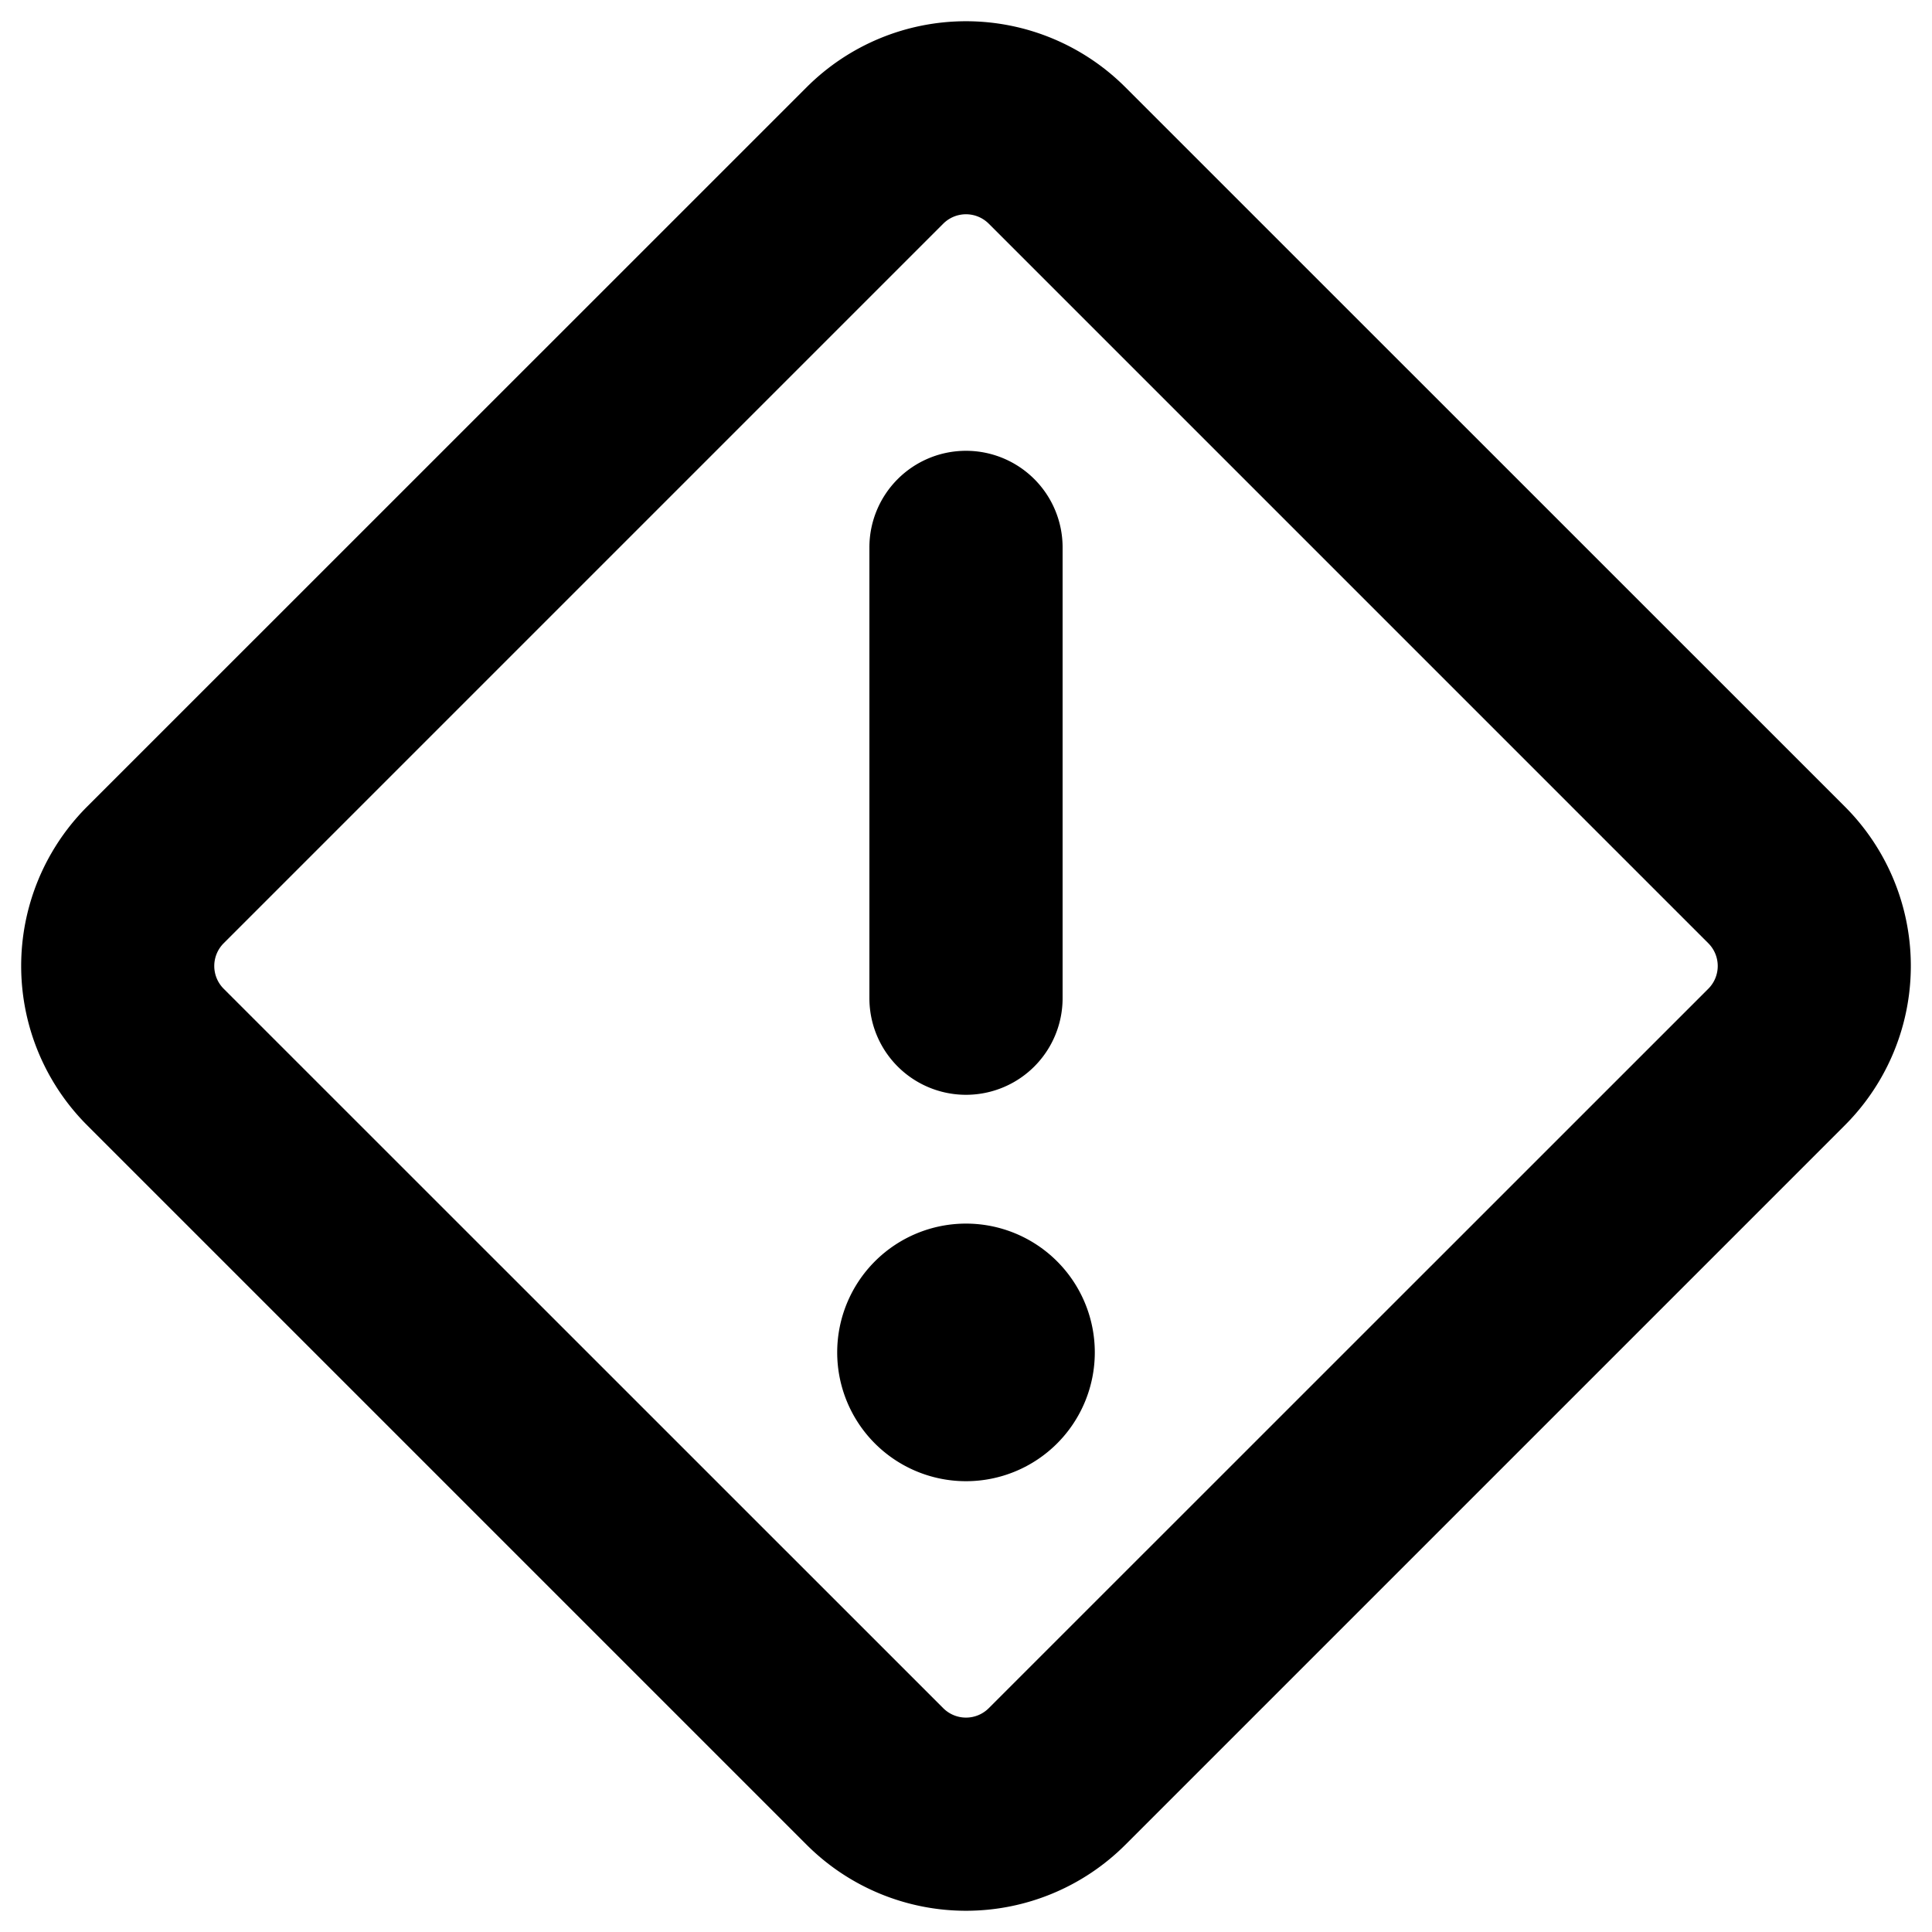 <svg xmlns="http://www.w3.org/2000/svg" viewBox="2.5 2.5 15 15"><path d="M10 6a.75.75 0 0 1 .75.75v3.5a.75.75 0 0 1-1.5 0v-3.5a.75.75 0 0 1 .75-.75Z"/><path d="M11 13a1 1 0 1 1-2 0 1 1 0 0 1 2 0Z"/><path fill-rule="evenodd" d="M11.237 3.177a1.75 1.75 0 0 0-2.474 0l-5.586 5.585a1.75 1.75 0 0 0 0 2.475l5.586 5.586a1.75 1.75 0 0 0 2.474 0l5.586-5.586a1.75 1.75 0 0 0 0-2.475l-5.586-5.585Zm-1.414 1.06a.25.25 0 0 1 .354 0l5.586 5.586a.25.25 0 0 1 0 .354l-5.586 5.585a.25.25 0 0 1-.354 0l-5.586-5.585a.25.25 0 0 1 0-.354l5.586-5.586Z"/></svg>
